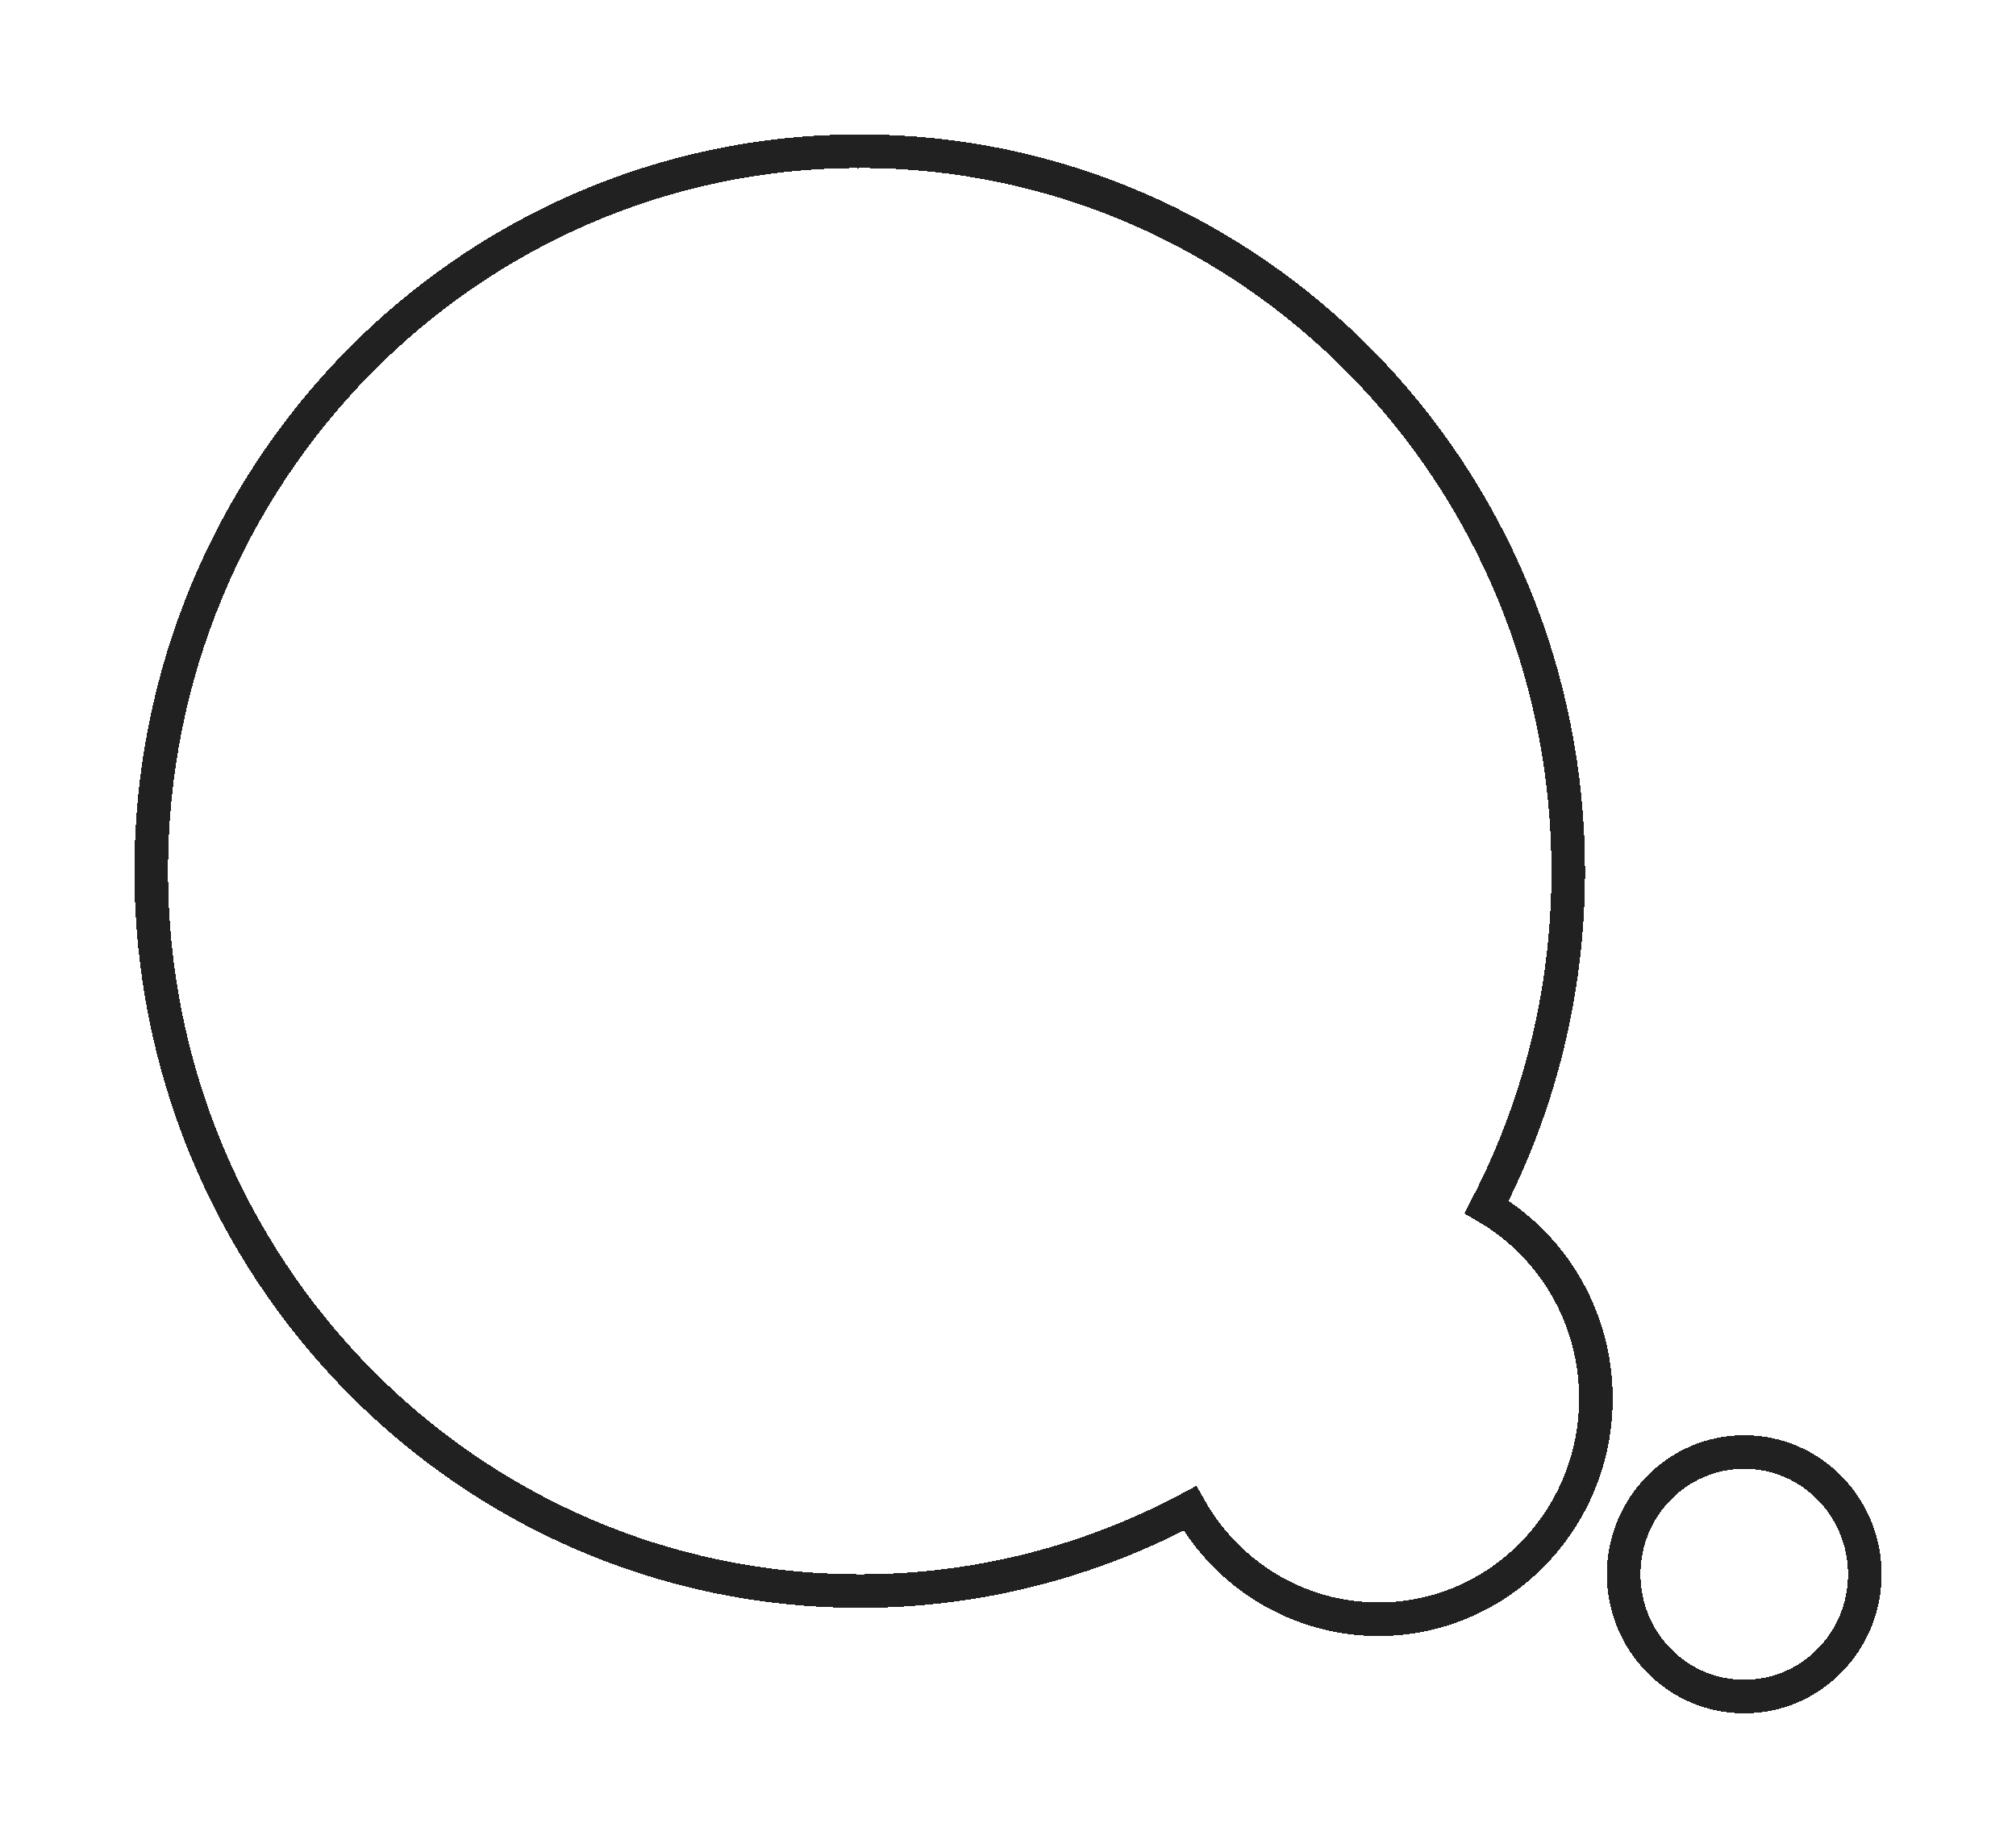<svg width="60" height="55" viewBox="0 0 60 55" fill="none" xmlns="http://www.w3.org/2000/svg">
<g filter="url(#filter0_bd_18350_203947)">
<path d="M48.824 42.861C48.824 44.594 50.206 46 51.912 46C53.617 46 55 44.594 55 42.861C55 41.127 53.617 39.721 51.912 39.721C50.206 39.721 48.824 41.127 48.824 42.861Z" fill="white" fill-opacity="0.4" shape-rendering="crispEdges"/>
<path d="M5 21.93C5 33.46 14.17 42.813 25.5 42.86C25.529 42.86 25.558 42.861 25.587 42.861C29.223 42.861 32.659 41.894 35.623 40.212C36.578 42.272 38.639 43.698 41.027 43.698C44.324 43.698 46.997 40.98 46.997 37.628C46.997 35.199 45.594 33.103 43.566 32.133C45.227 29.114 46.174 25.635 46.174 21.93C46.174 10.371 36.957 1 25.587 1C23.5 1.106 25.529 1 25.5 1C14.17 1.048 5 10.4 5 21.93Z" fill="white" fill-opacity="0.4" shape-rendering="crispEdges"/>
<path d="M44.244 31.927C46.19 33.061 47.497 35.191 47.497 37.628C47.497 41.248 44.608 44.198 41.027 44.198C38.623 44.198 36.529 42.867 35.414 40.898C32.483 42.466 29.127 43.361 25.587 43.361L25.498 43.36C13.885 43.312 4.5 33.728 4.5 21.93C4.5 10.133 13.885 0.549 25.498 0.5L25.507 0.5L25.527 0.501C25.53 0.501 25.533 0.501 25.538 0.502C25.546 0.501 25.553 0.501 25.561 0.501L25.574 0.5H25.587C37.241 0.5 46.674 10.102 46.674 21.93C46.674 25.539 45.796 28.941 44.244 31.927ZM51.912 46.5C49.923 46.5 48.324 44.863 48.324 42.861C48.324 40.858 49.923 39.221 51.912 39.221C53.901 39.221 55.5 40.858 55.5 42.861C55.5 44.863 53.901 46.5 51.912 46.5Z" stroke="#212121" shape-rendering="crispEdges"/>
</g>
<defs>
<filter id="filter0_bd_18350_203947" x="0" y="-4" width="60" height="59" filterUnits="userSpaceOnUse" color-interpolation-filters="sRGB">
<feFlood flood-opacity="0" result="BackgroundImageFix"/>
<feGaussianBlur in="BackgroundImageFix" stdDeviation="2"/>
<feComposite in2="SourceAlpha" operator="in" result="effect1_backgroundBlur_18350_203947"/>
<feColorMatrix in="SourceAlpha" type="matrix" values="0 0 0 0 0 0 0 0 0 0 0 0 0 0 0 0 0 0 127 0" result="hardAlpha"/>
<feOffset dy="4"/>
<feGaussianBlur stdDeviation="2"/>
<feComposite in2="hardAlpha" operator="out"/>
<feColorMatrix type="matrix" values="0 0 0 0 0.318 0 0 0 0 0.525 0 0 0 0 0.18 0 0 0 0.1 0"/>
<feBlend mode="normal" in2="effect1_backgroundBlur_18350_203947" result="effect2_dropShadow_18350_203947"/>
<feBlend mode="normal" in="SourceGraphic" in2="effect2_dropShadow_18350_203947" result="shape"/>
</filter>
</defs>
</svg>
